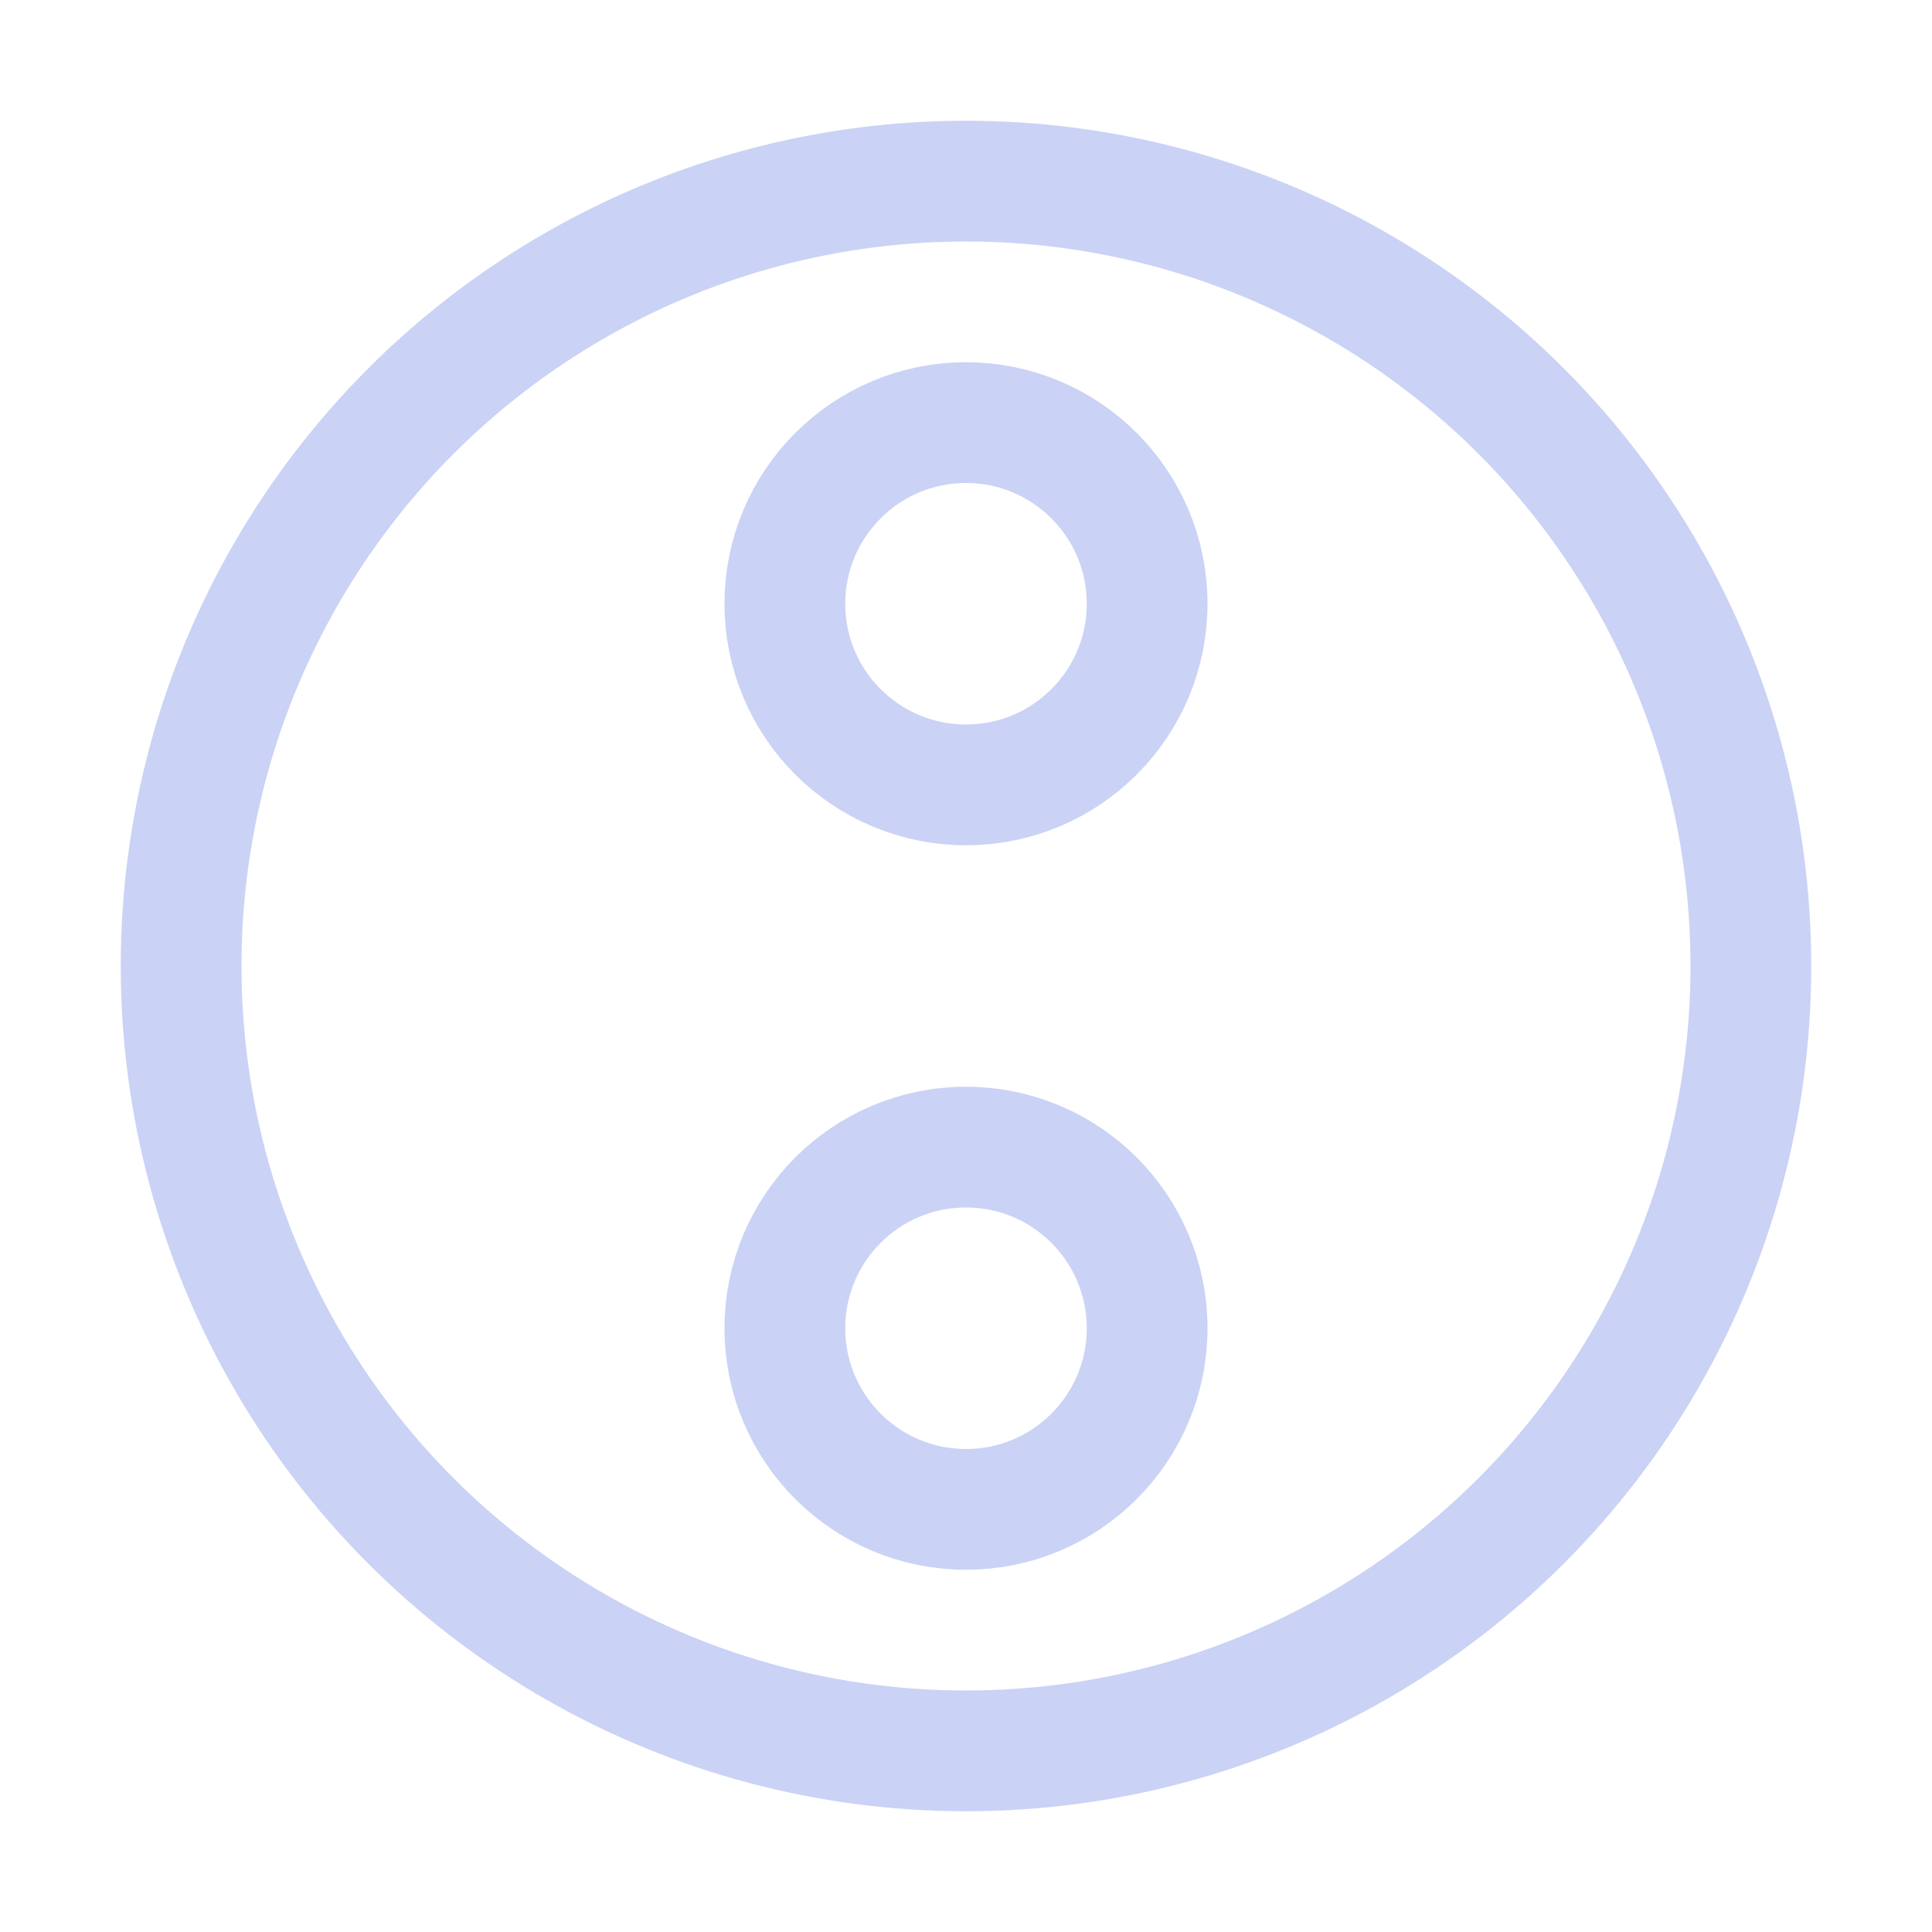<svg xmlns="http://www.w3.org/2000/svg" viewBox="0 0 16 16"><circle cx="8" cy="8" r="6.5" fill="none" stroke="#cad3f5" stroke-linecap="round" stroke-linejoin="round"/><circle cx="8" cy="5" r="1.5" fill="none" stroke="#cad3f5" stroke-linecap="round" stroke-linejoin="round"/><circle cx="8" cy="11" r="1.5" fill="none" stroke="#cad3f5" stroke-linecap="round" stroke-linejoin="round"/></svg>